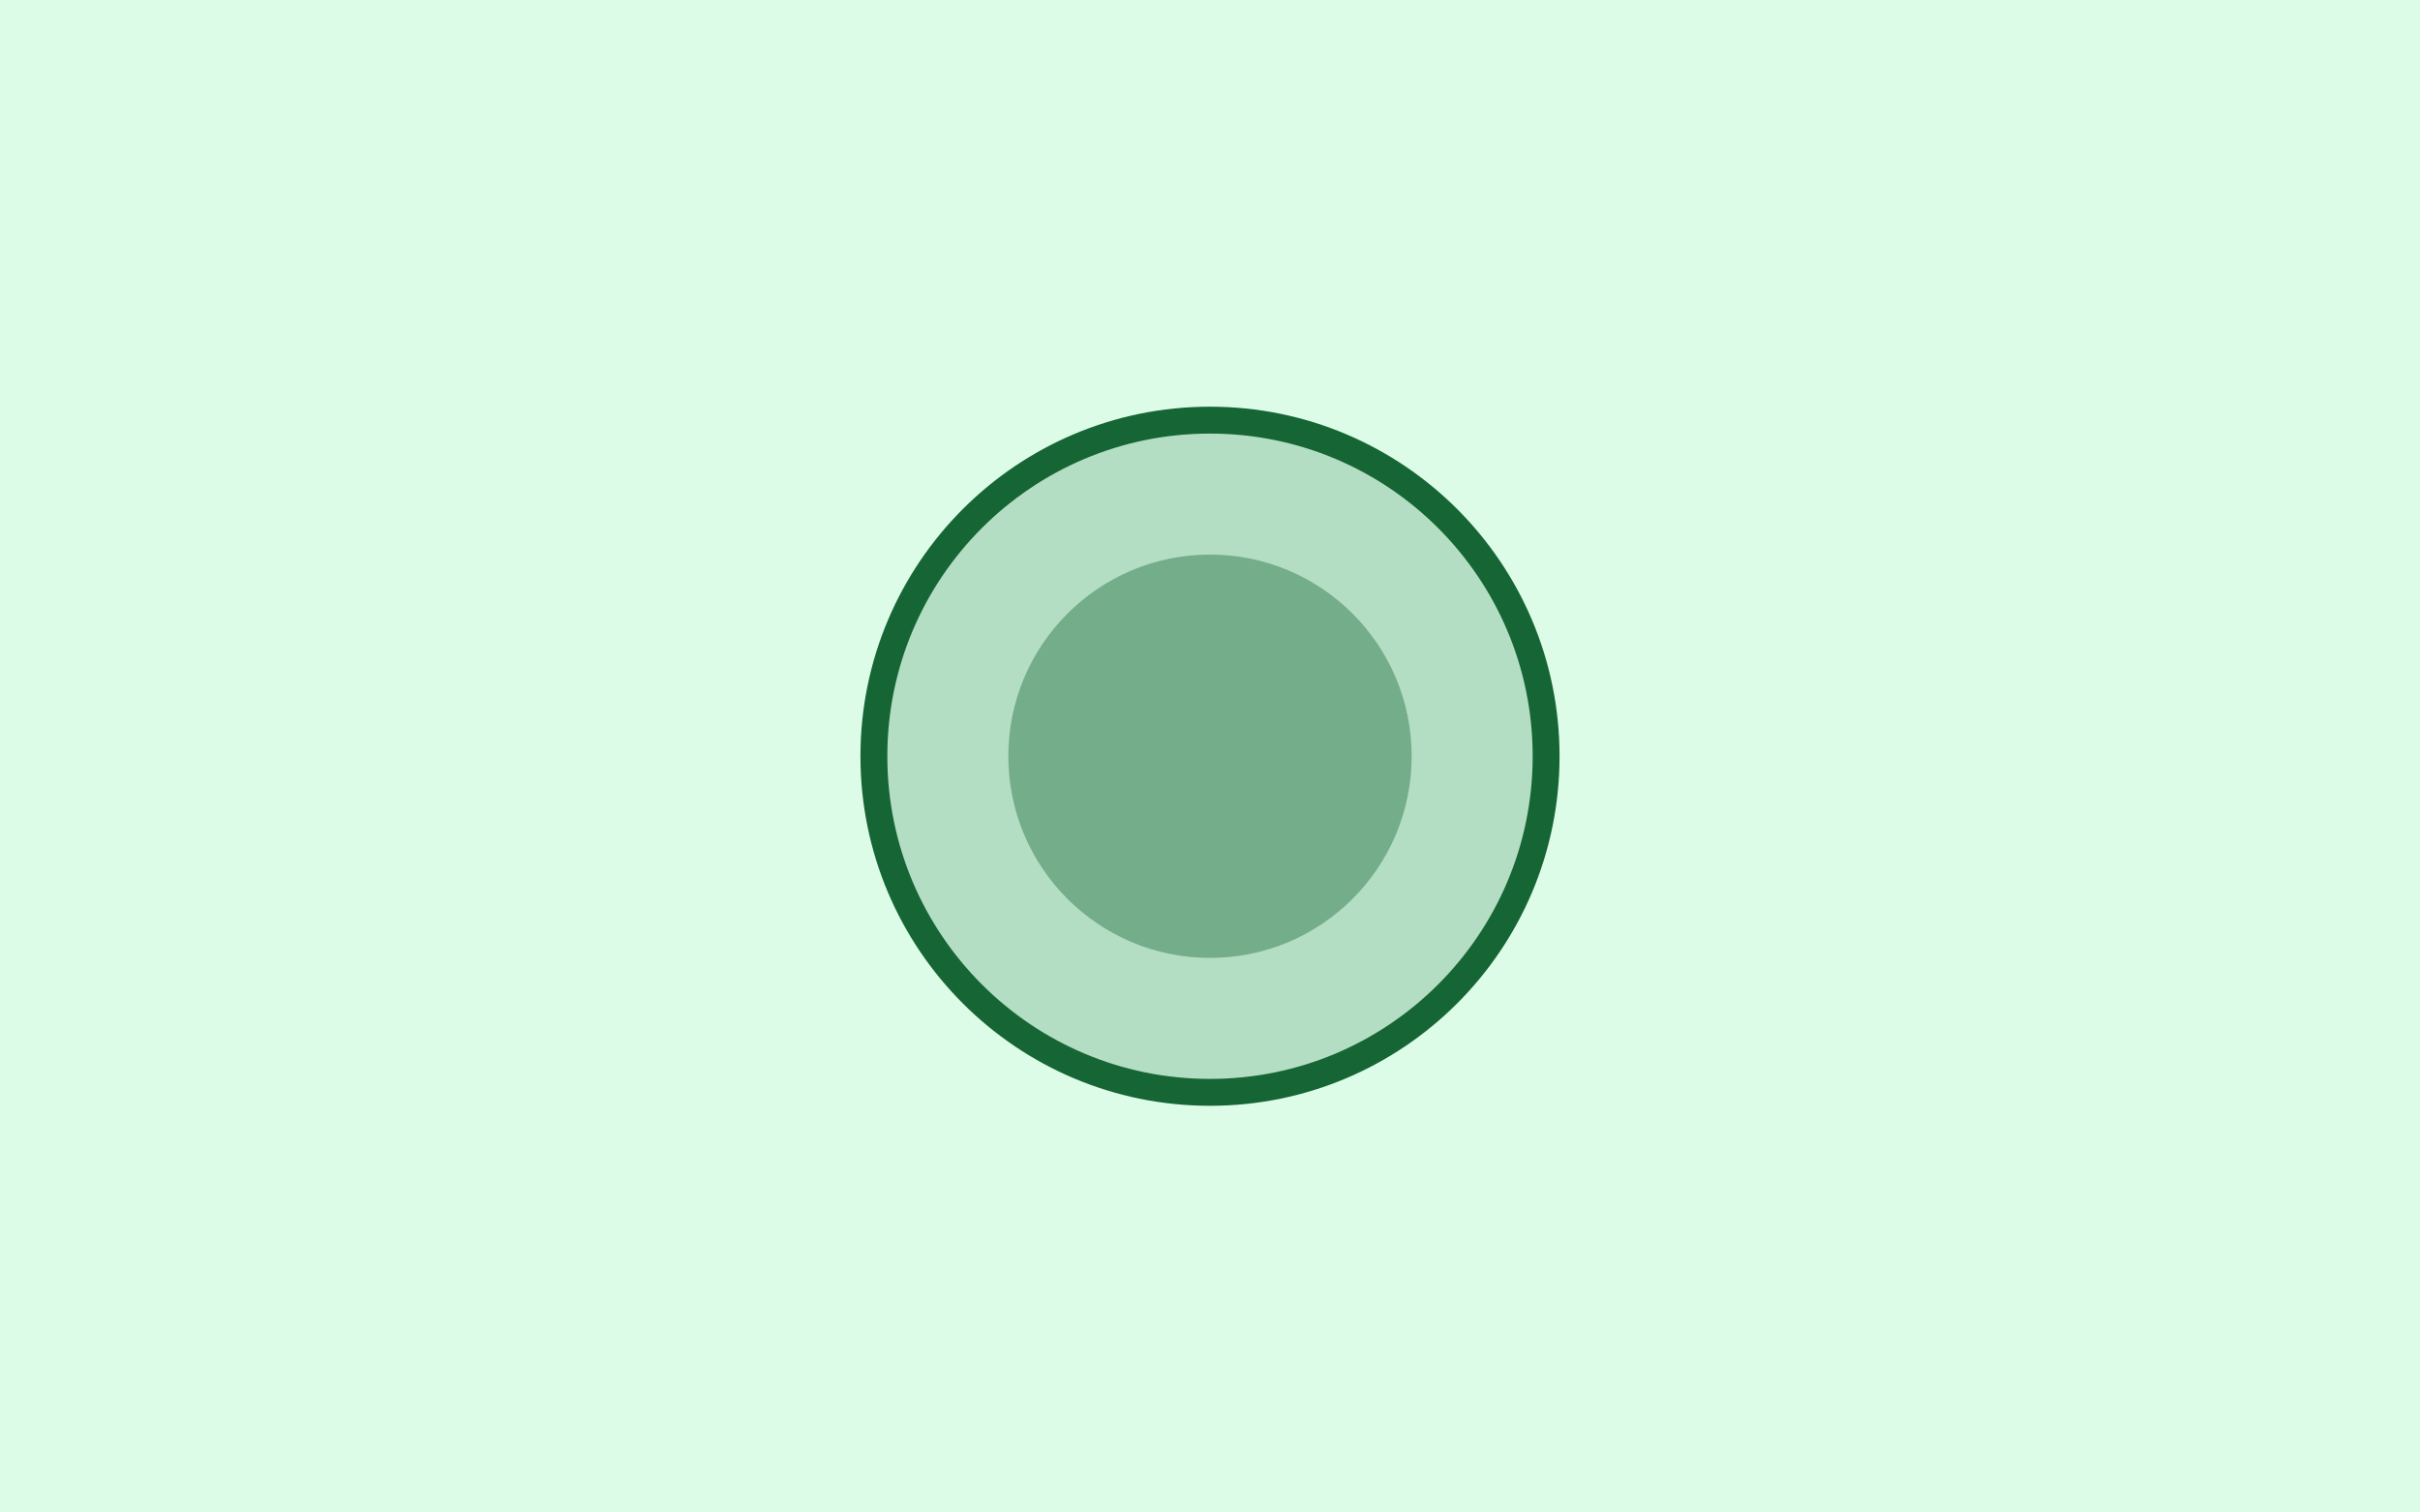 <?xml version="1.0" encoding="UTF-8" standalone="no"?>
<svg width="720" height="450" viewBox="0 0 720 450" fill="none" xmlns="http://www.w3.org/2000/svg">
  <rect width="720" height="450" fill="#DCFCE7"/>
  <circle cx="360" cy="225" r="100" fill="#166534" fill-opacity="0.2" stroke="#166534" stroke-width="8"/>
  <circle cx="360" cy="225" r="60" fill="#166534" fill-opacity="0.4"/>
</svg>
